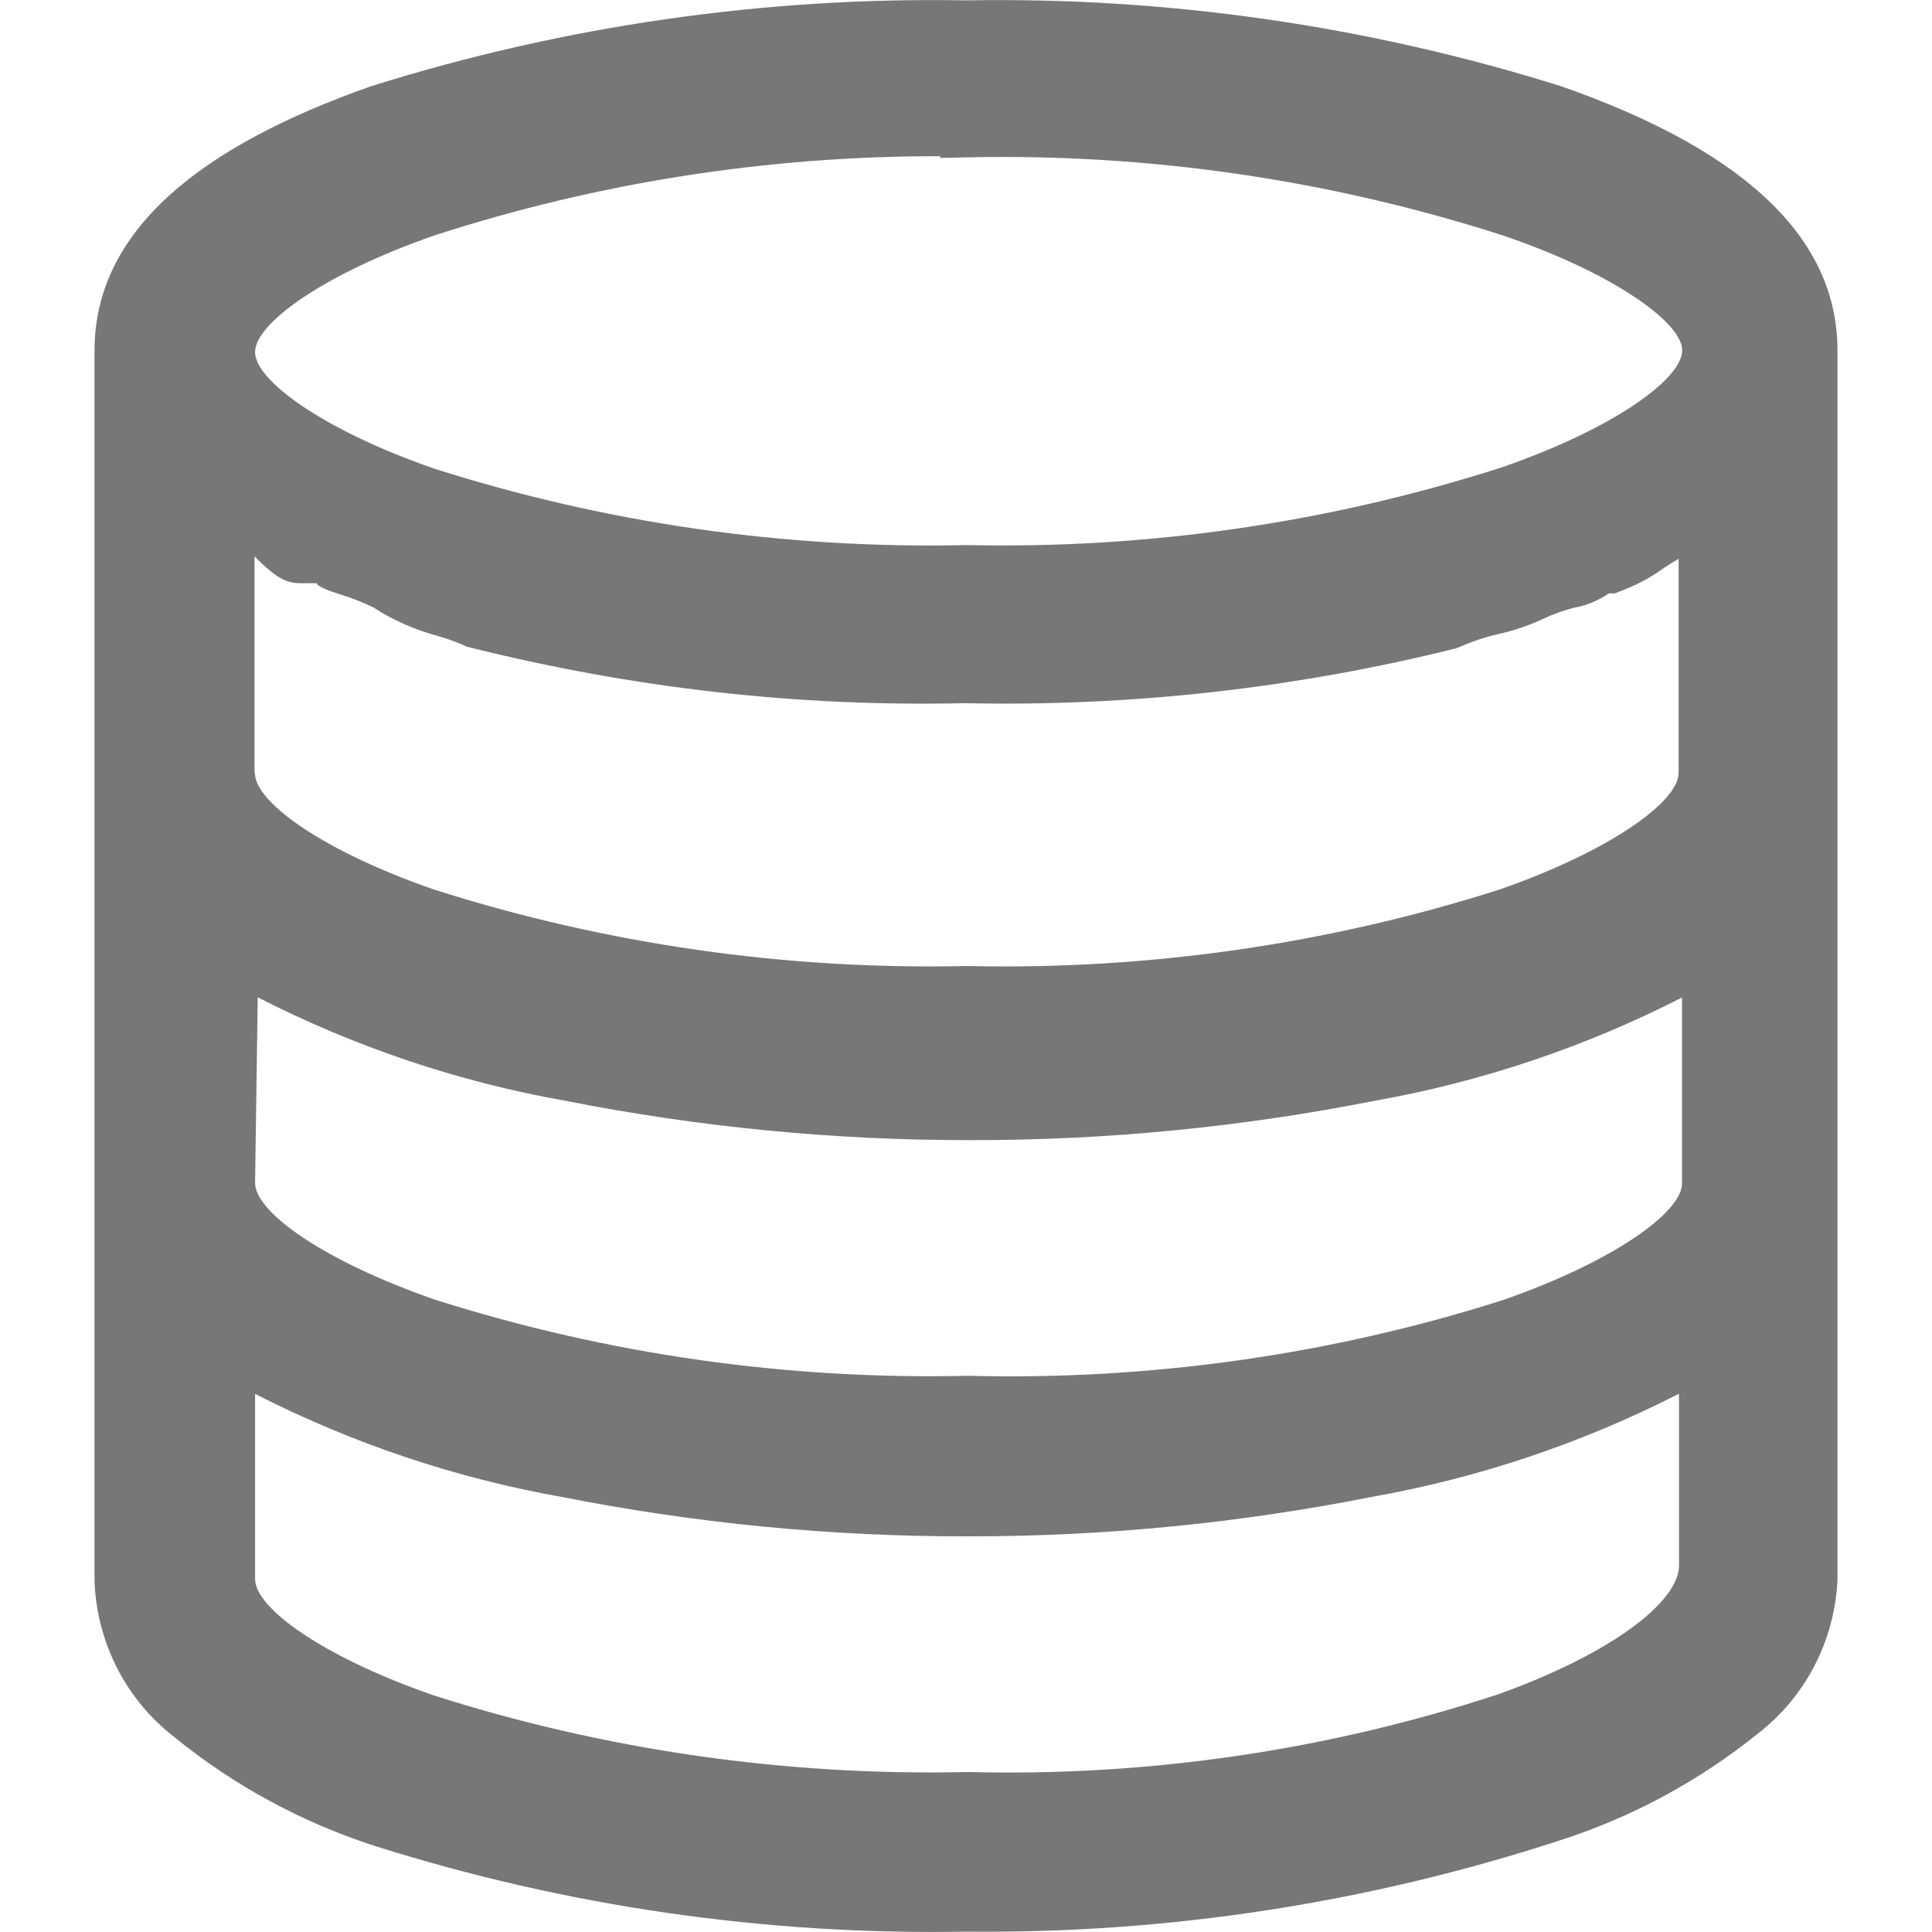 <svg t="1590045189768" class="icon" viewBox="0 0 1024 1024" version="1.1" xmlns="http://www.w3.org/2000/svg" p-id="45017" width="64" height="64"><path d="M198.7 978.4C160 965.9 124 946.4 92.8 921c-25.6-19.6-41.2-49.5-42.7-82.4V185.8c0-64 56.8-108.6 146.9-140.2C299 13.6 405.4-1.7 511.8 0.2 618.6-1.7 725 13.6 827.4 45.7c89.7 31.4 146.5 76 146.5 140v651.8c-1.5 32.2-17.1 62.1-42.4 81.5-31.3 25.2-67 44.4-105.2 56.6-101.3 33-207.2 49.3-313.7 48.2-106.5 2-212.4-13.3-313.9-45.4z m-63.5-141.5c0 15.5 36.1 41.4 95 61.8 91.1 29 186.4 42.7 282.7 40.5 95.6 2.5 191-11.5 281.5-41.3 60.5-21.8 95.5-49.1 95.5-68.2v-91C838.4 765 783.5 783.4 727 793.4c-70.7 14-142.5 21-214.5 20.9-72 0.1-143.9-6.9-214.3-20.8-56.6-10-111.4-28.4-163-54.7v98.1z m94.9-148.2c91.1 29 186.4 42.7 282.7 40.5 96.2 2.5 192.1-11 283.4-40 58.8-20.4 95.3-46.7 95.3-61.9v-98.6c-51.3 26.2-106.2 44.7-162.7 54.7-70.7 14-142.5 21-214.5 20.9-72 0.1-143.9-6.9-214.3-20.8-56.7-10-111.6-28.4-163.4-54.9l-1.4 98.4c0.1 15.5 36.1 41.2 94.9 61.7z m-95-279c0 15.5 36.1 41.4 95 61.8 91.1 29 186.4 42.7 282.6 40.5 95.6 2.2 190.9-11.5 281.7-40.4 58.8-20.4 95.3-46.7 95.3-61.9V296.2c-3.5 2-6.9 4.2-10.2 6.5-5.5 3.7-11.2 7.2-23.6 11.8h-3.1c-5.9 4-12.5 6.6-18.5 7.6-5.9 1.5-11.6 3.6-17.3 6.3-7.4 3.4-15.2 6-23 7.7-6.7 1.5-13.3 3.7-22.1 7.5-85.4 21.3-173.2 31-260.6 29.1-88 2-175.8-7.8-263.7-29.9-4.9-2.2-9.9-4.1-14.8-5.5-12.9-3.4-25.1-8.9-34.8-15.3-5.6-2.7-11.3-5-17.2-6.8-6.5-2-12.9-4.5-12.9-6.1h-9c-7.4 0-12.5-3.4-20-10.3-1.6-1.5-1.6-1.5-3.2-3.1l-0.8-0.8v114.8zM498.4 82.8c-91-0.2-181.5 13.9-267.9 41.9-58.8 20.4-95.3 46.7-95.3 61.9 0 15.2 36.5 41.5 95 61.8 91.1 29 186.4 42.7 282.6 40.5C609 291 704.9 277 796.3 247.6c58.8-20.4 95.3-46.7 95.3-61.9 0-14.9-37.2-41.3-95-60.9C704.9 95.3 609 81.3 512.8 83.4l-14.4 0.3v-0.9z" fill="#777777" p-id="45018"></path></svg>

